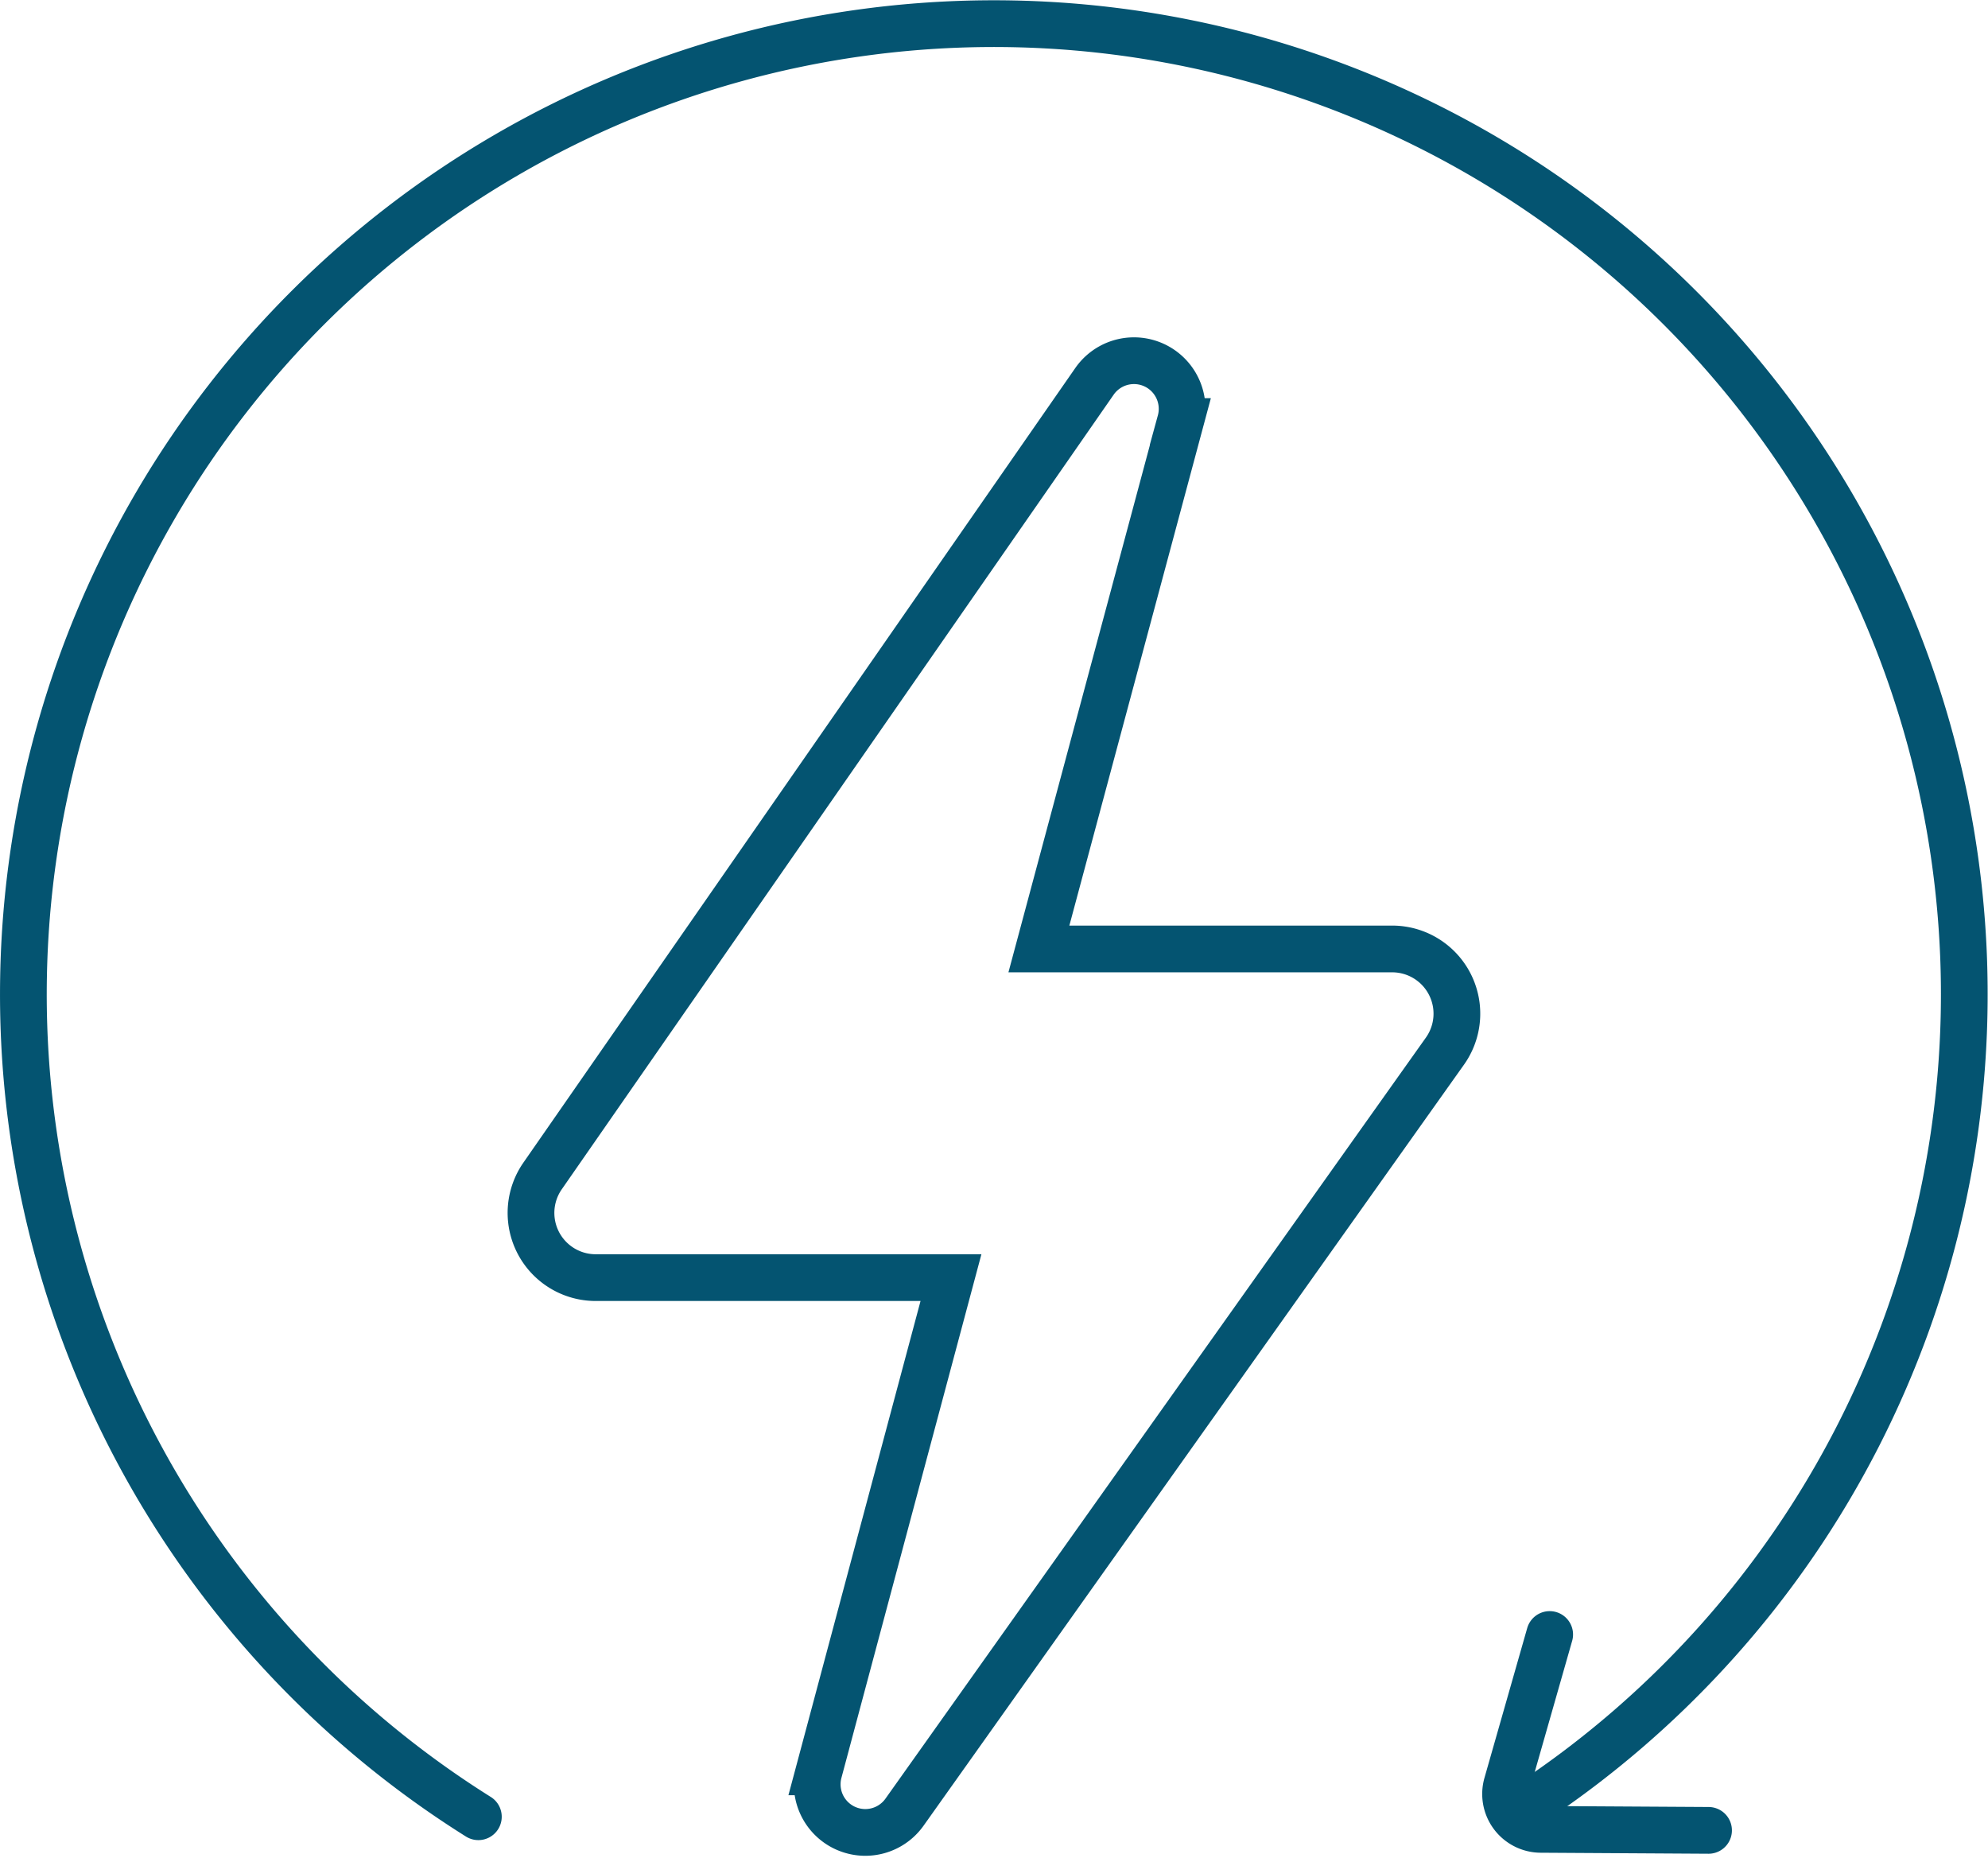 <svg xmlns="http://www.w3.org/2000/svg" width="55.31" height="51.671" viewBox="0 0 55.31 51.671">
  <g id="Group_115" data-name="Group 115" transform="translate(0.653 0.657)">
    <path id="Path_122" data-name="Path 122" d="M153.288,135.517l-15.353,22.1a1.8,1.8,0,0,0,1.476,2.824H149.3l-3.676,13.748a1.338,1.338,0,0,0,2.384,1.12l15.038-21.172a1.8,1.8,0,0,0-1.465-2.838h-9.835l3.937-14.67A1.339,1.339,0,0,0,153.288,135.517Z" transform="translate(-123.495 -125.56)" fill="none" stroke="#045471" stroke-linecap="round" stroke-miterlimit="10" stroke-width="1.3"/>
    <g id="Group_114" data-name="Group 114">
      <path id="Path_123" data-name="Path 123" d="M140.224,178.142a27,27,0,1,1,29.216-.343" transform="translate(-127.568 -128.265)" fill="none" stroke="#045471" stroke-linecap="round" stroke-miterlimit="10" stroke-width="1.3"/>
      <path id="Path_124" data-name="Path 124" d="M162.553,165.592l-4.669-.028a.984.984,0,0,1-.94-1.255l1.189-4.165" transform="translate(-115.671 -115.336)" fill="none" stroke="#045471" stroke-linecap="round" stroke-miterlimit="10" stroke-width="1.3"/>
    </g>
  </g>
</svg>
